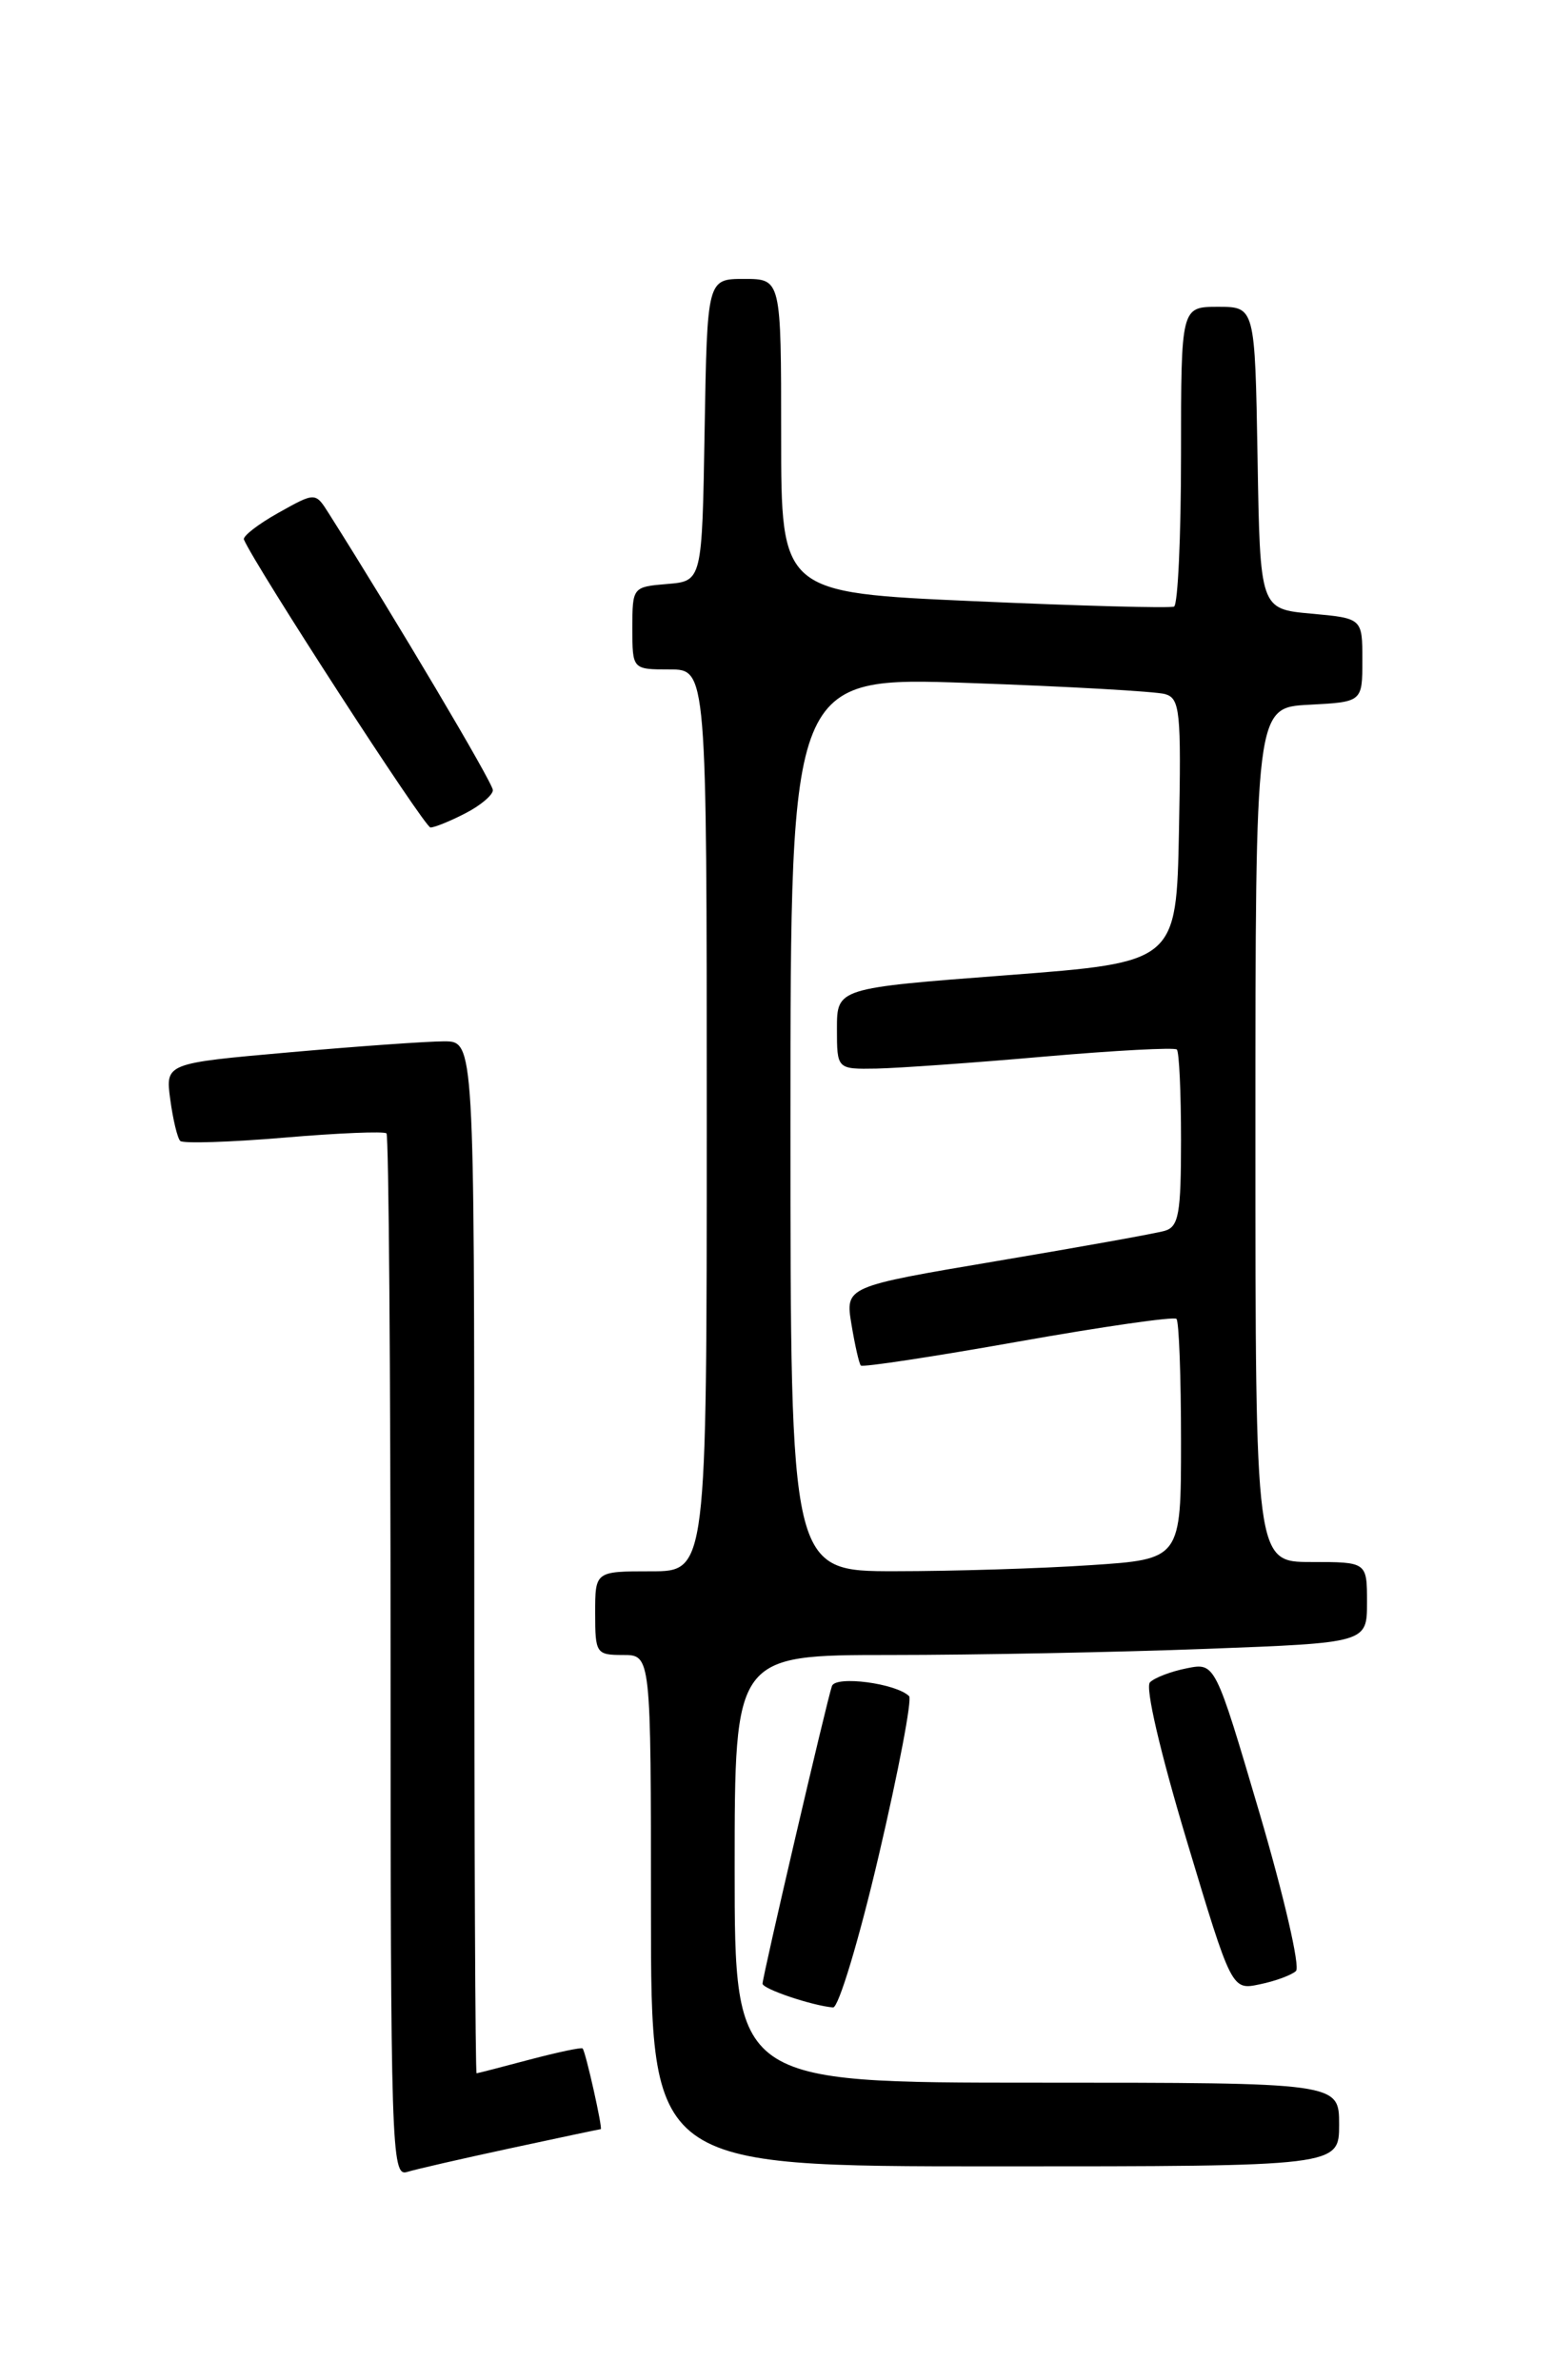 <?xml version="1.0" encoding="UTF-8" standalone="no"?>
<!DOCTYPE svg PUBLIC "-//W3C//DTD SVG 1.1//EN" "http://www.w3.org/Graphics/SVG/1.1/DTD/svg11.dtd" >
<svg xmlns="http://www.w3.org/2000/svg" xmlns:xlink="http://www.w3.org/1999/xlink" version="1.1" viewBox="0 0 167 256">
 <g >
 <path fill="currentColor"
d=" M 54.95 231.04 C 60.15 229.92 64.49 229.00 64.60 229.00 C 64.84 229.00 62.97 220.63 62.65 220.32 C 62.52 220.18 59.95 220.73 56.95 221.52 C 53.95 222.32 51.39 222.98 51.25 222.99 C 51.11 222.99 51.00 198.03 51.00 167.50 C 51.00 112.00 51.00 112.00 47.75 112.00 C 45.96 112.00 38.49 112.53 31.14 113.18 C 17.78 114.36 17.78 114.36 18.31 118.26 C 18.60 120.41 19.08 122.41 19.38 122.71 C 19.68 123.01 24.70 122.85 30.53 122.36 C 36.36 121.86 41.32 121.66 41.56 121.90 C 41.80 122.14 42.00 147.49 42.00 178.23 C 42.00 231.01 42.10 234.11 43.75 233.61 C 44.71 233.31 49.75 232.16 54.95 231.04 Z  M 144.00 228.50 C 144.00 224.00 144.00 224.00 111.50 224.00 C 79.00 224.00 79.00 224.00 79.00 201.00 C 79.00 178.00 79.00 178.00 95.75 178.00 C 104.96 178.00 120.26 177.70 129.75 177.34 C 147.00 176.69 147.00 176.69 147.00 172.34 C 147.00 168.00 147.00 168.00 141.00 168.00 C 135.00 168.00 135.00 168.00 135.00 122.05 C 135.00 76.10 135.00 76.10 140.75 75.80 C 146.50 75.50 146.50 75.50 146.50 71.00 C 146.50 66.50 146.50 66.50 141.00 66.00 C 135.50 65.50 135.50 65.50 135.23 49.25 C 134.95 33.00 134.95 33.00 130.98 33.00 C 127.00 33.00 127.00 33.00 127.00 48.94 C 127.00 57.71 126.66 65.04 126.25 65.24 C 125.84 65.43 116.16 65.17 104.75 64.66 C 84.00 63.74 84.00 63.74 84.00 46.87 C 84.00 30.00 84.00 30.00 80.02 30.00 C 76.05 30.00 76.05 30.00 75.77 46.25 C 75.50 62.50 75.50 62.50 71.75 62.81 C 68.03 63.12 68.00 63.15 68.00 67.56 C 68.00 72.00 68.00 72.00 72.00 72.00 C 76.00 72.00 76.00 72.00 76.00 120.50 C 76.00 169.00 76.00 169.00 70.00 169.00 C 64.00 169.00 64.00 169.00 64.00 173.50 C 64.00 177.83 64.11 178.00 67.00 178.00 C 70.00 178.00 70.00 178.00 70.00 205.50 C 70.00 233.00 70.00 233.00 107.00 233.00 C 144.00 233.00 144.00 233.00 144.00 228.50 Z  M 94.51 199.51 C 96.63 190.45 98.09 182.76 97.76 182.43 C 96.38 181.05 89.86 180.19 89.46 181.34 C 88.93 182.84 82.00 212.57 82.00 213.35 C 82.00 213.92 87.34 215.72 89.58 215.91 C 90.17 215.96 92.39 208.58 94.51 199.51 Z  M 139.36 211.99 C 139.83 211.55 138.06 203.91 135.44 195.00 C 130.67 178.82 130.67 178.82 127.62 179.43 C 125.94 179.76 124.16 180.44 123.66 180.94 C 123.13 181.47 124.75 188.42 127.61 197.95 C 132.45 214.06 132.45 214.06 135.47 213.42 C 137.14 213.08 138.88 212.43 139.36 211.99 Z  M 50.05 87.47 C 51.67 86.64 53.00 85.51 53.00 84.98 C 53.00 84.21 42.54 66.57 35.35 55.21 C 33.91 52.93 33.91 52.93 29.93 55.16 C 27.75 56.38 26.08 57.68 26.23 58.03 C 27.41 60.82 45.66 89.00 46.29 89.00 C 46.73 89.00 48.43 88.31 50.05 87.47 Z  M 85.00 120.88 C 85.00 72.77 85.00 72.77 104.25 73.46 C 114.84 73.83 124.30 74.37 125.28 74.65 C 126.89 75.11 127.03 76.46 126.78 89.33 C 126.50 103.50 126.50 103.50 108.25 104.89 C 90.00 106.28 90.00 106.28 90.00 110.64 C 90.00 115.00 90.00 115.00 94.25 114.93 C 96.59 114.88 104.71 114.31 112.30 113.64 C 119.89 112.98 126.30 112.64 126.55 112.88 C 126.80 113.13 127.00 117.50 127.00 122.60 C 127.00 130.56 126.75 131.94 125.25 132.38 C 124.29 132.66 116.16 134.12 107.19 135.63 C 90.89 138.38 90.89 138.38 91.56 142.44 C 91.93 144.67 92.38 146.67 92.57 146.87 C 92.76 147.07 100.36 145.92 109.47 144.30 C 118.57 142.68 126.25 141.58 126.51 141.85 C 126.78 142.11 127.00 148.04 127.00 155.02 C 127.00 167.70 127.00 167.70 117.25 168.34 C 111.89 168.70 102.44 168.99 96.25 168.99 C 85.00 169.00 85.00 169.00 85.00 120.88 Z "/>
</g>
</svg>